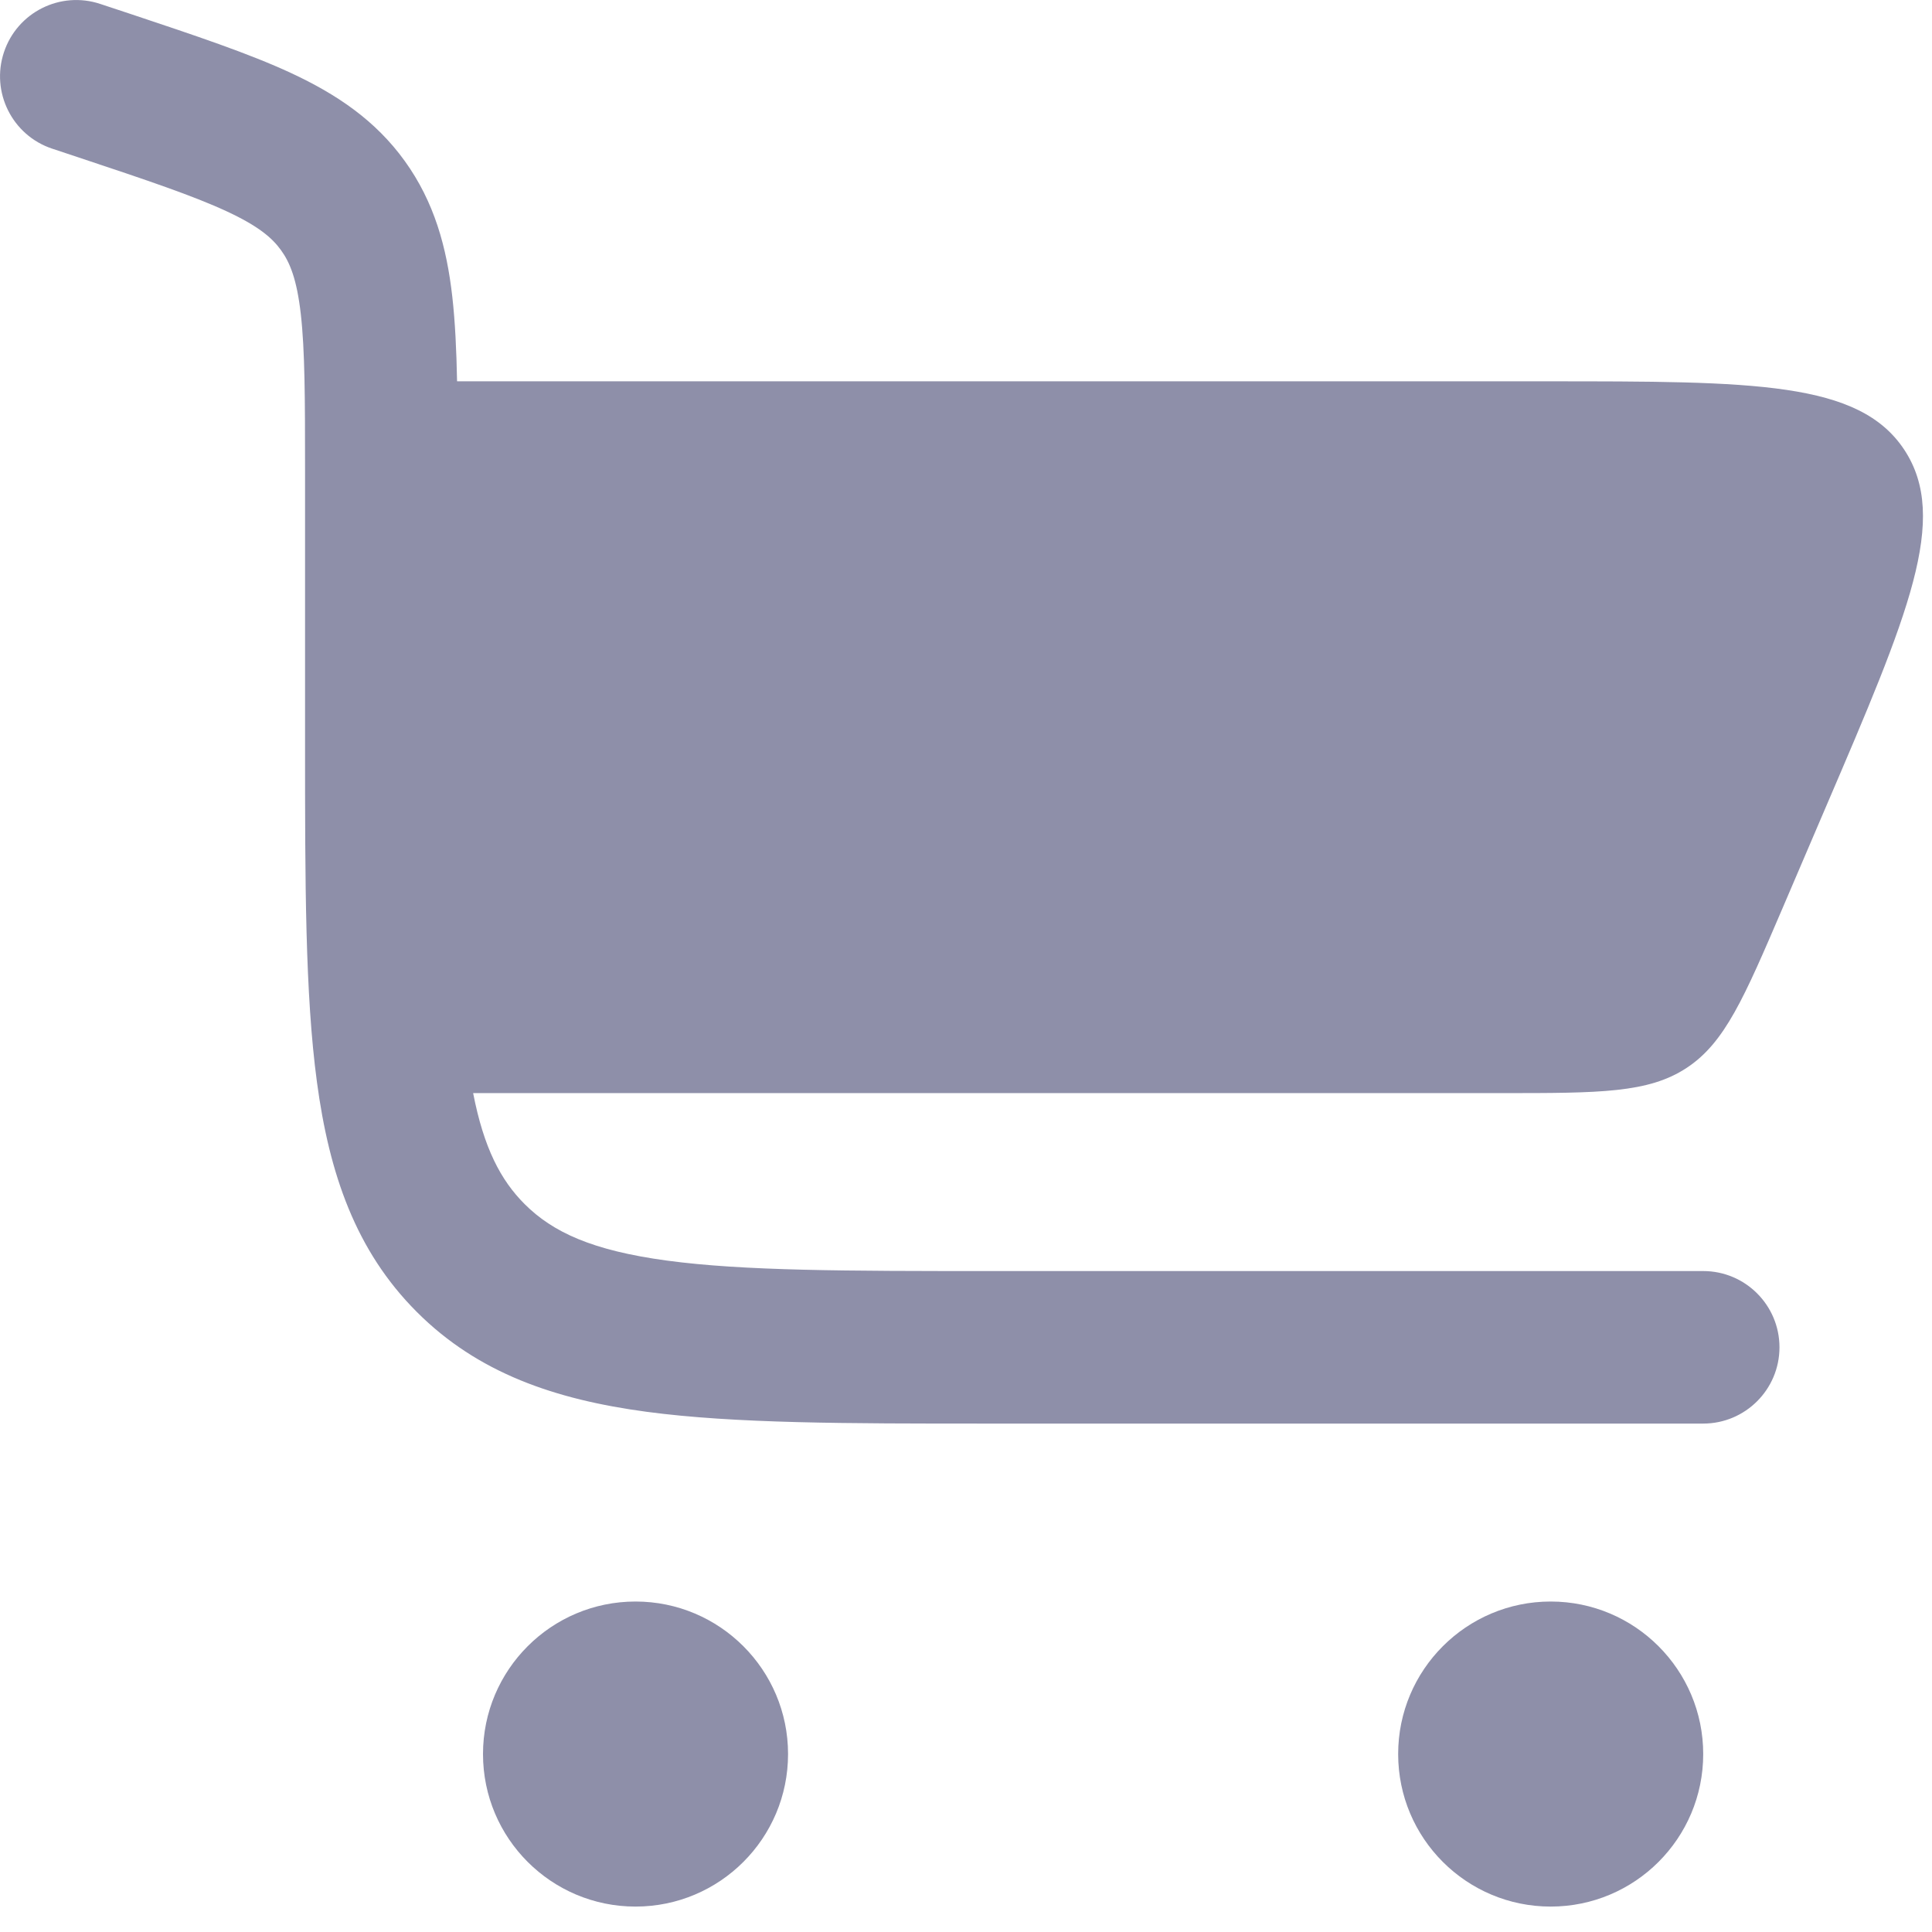 <svg width="19" height="19" viewBox="0 0 19 19" fill="none" xmlns="http://www.w3.org/2000/svg">
<path d="M0.987 0.039C0.594 -0.092 0.17 0.12 0.039 0.513C-0.092 0.906 0.12 1.331 0.513 1.462L0.778 1.55C1.454 1.775 1.902 1.926 2.231 2.079C2.543 2.224 2.678 2.341 2.764 2.461C2.851 2.581 2.919 2.746 2.958 3.087C2.999 3.448 3 3.92 3 4.633V7.305C3 8.673 3 9.775 3.117 10.642C3.238 11.542 3.497 12.3 4.099 12.902C4.7 13.504 5.458 13.763 6.358 13.884C7.225 14 8.328 14 9.695 14H16.75C17.164 14 17.5 13.664 17.5 13.25C17.5 12.836 17.164 12.5 16.75 12.5H9.75C8.315 12.5 7.314 12.499 6.558 12.397C5.825 12.298 5.436 12.118 5.159 11.841C4.924 11.606 4.758 11.29 4.653 10.75H14.772C15.732 10.75 16.211 10.75 16.587 10.502C16.963 10.255 17.152 9.814 17.53 8.932L17.958 7.932C18.768 6.043 19.172 5.099 18.728 4.424C18.283 3.75 17.256 3.75 15.201 3.75H4.495C4.489 3.443 4.476 3.165 4.448 2.917C4.393 2.433 4.272 1.988 3.981 1.584C3.69 1.18 3.306 0.925 2.864 0.719C2.447 0.525 1.918 0.349 1.292 0.14L0.987 0.039Z" fill="#8E8FA9"/>
<path d="M6.25 15.75C7.078 15.75 7.75 16.422 7.75 17.25C7.75 18.079 7.078 18.75 6.25 18.75C5.422 18.75 4.75 18.079 4.75 17.25C4.75 16.422 5.422 15.75 6.25 15.75Z" fill="#8E8FA9"/>
<path d="M15.25 15.75C16.078 15.75 16.75 16.422 16.75 17.25C16.75 18.079 16.078 18.75 15.25 18.75C14.422 18.75 13.75 18.079 13.75 17.25C13.75 16.422 14.422 15.75 15.25 15.75Z" fill="#8E8FA9"/>
</svg>
